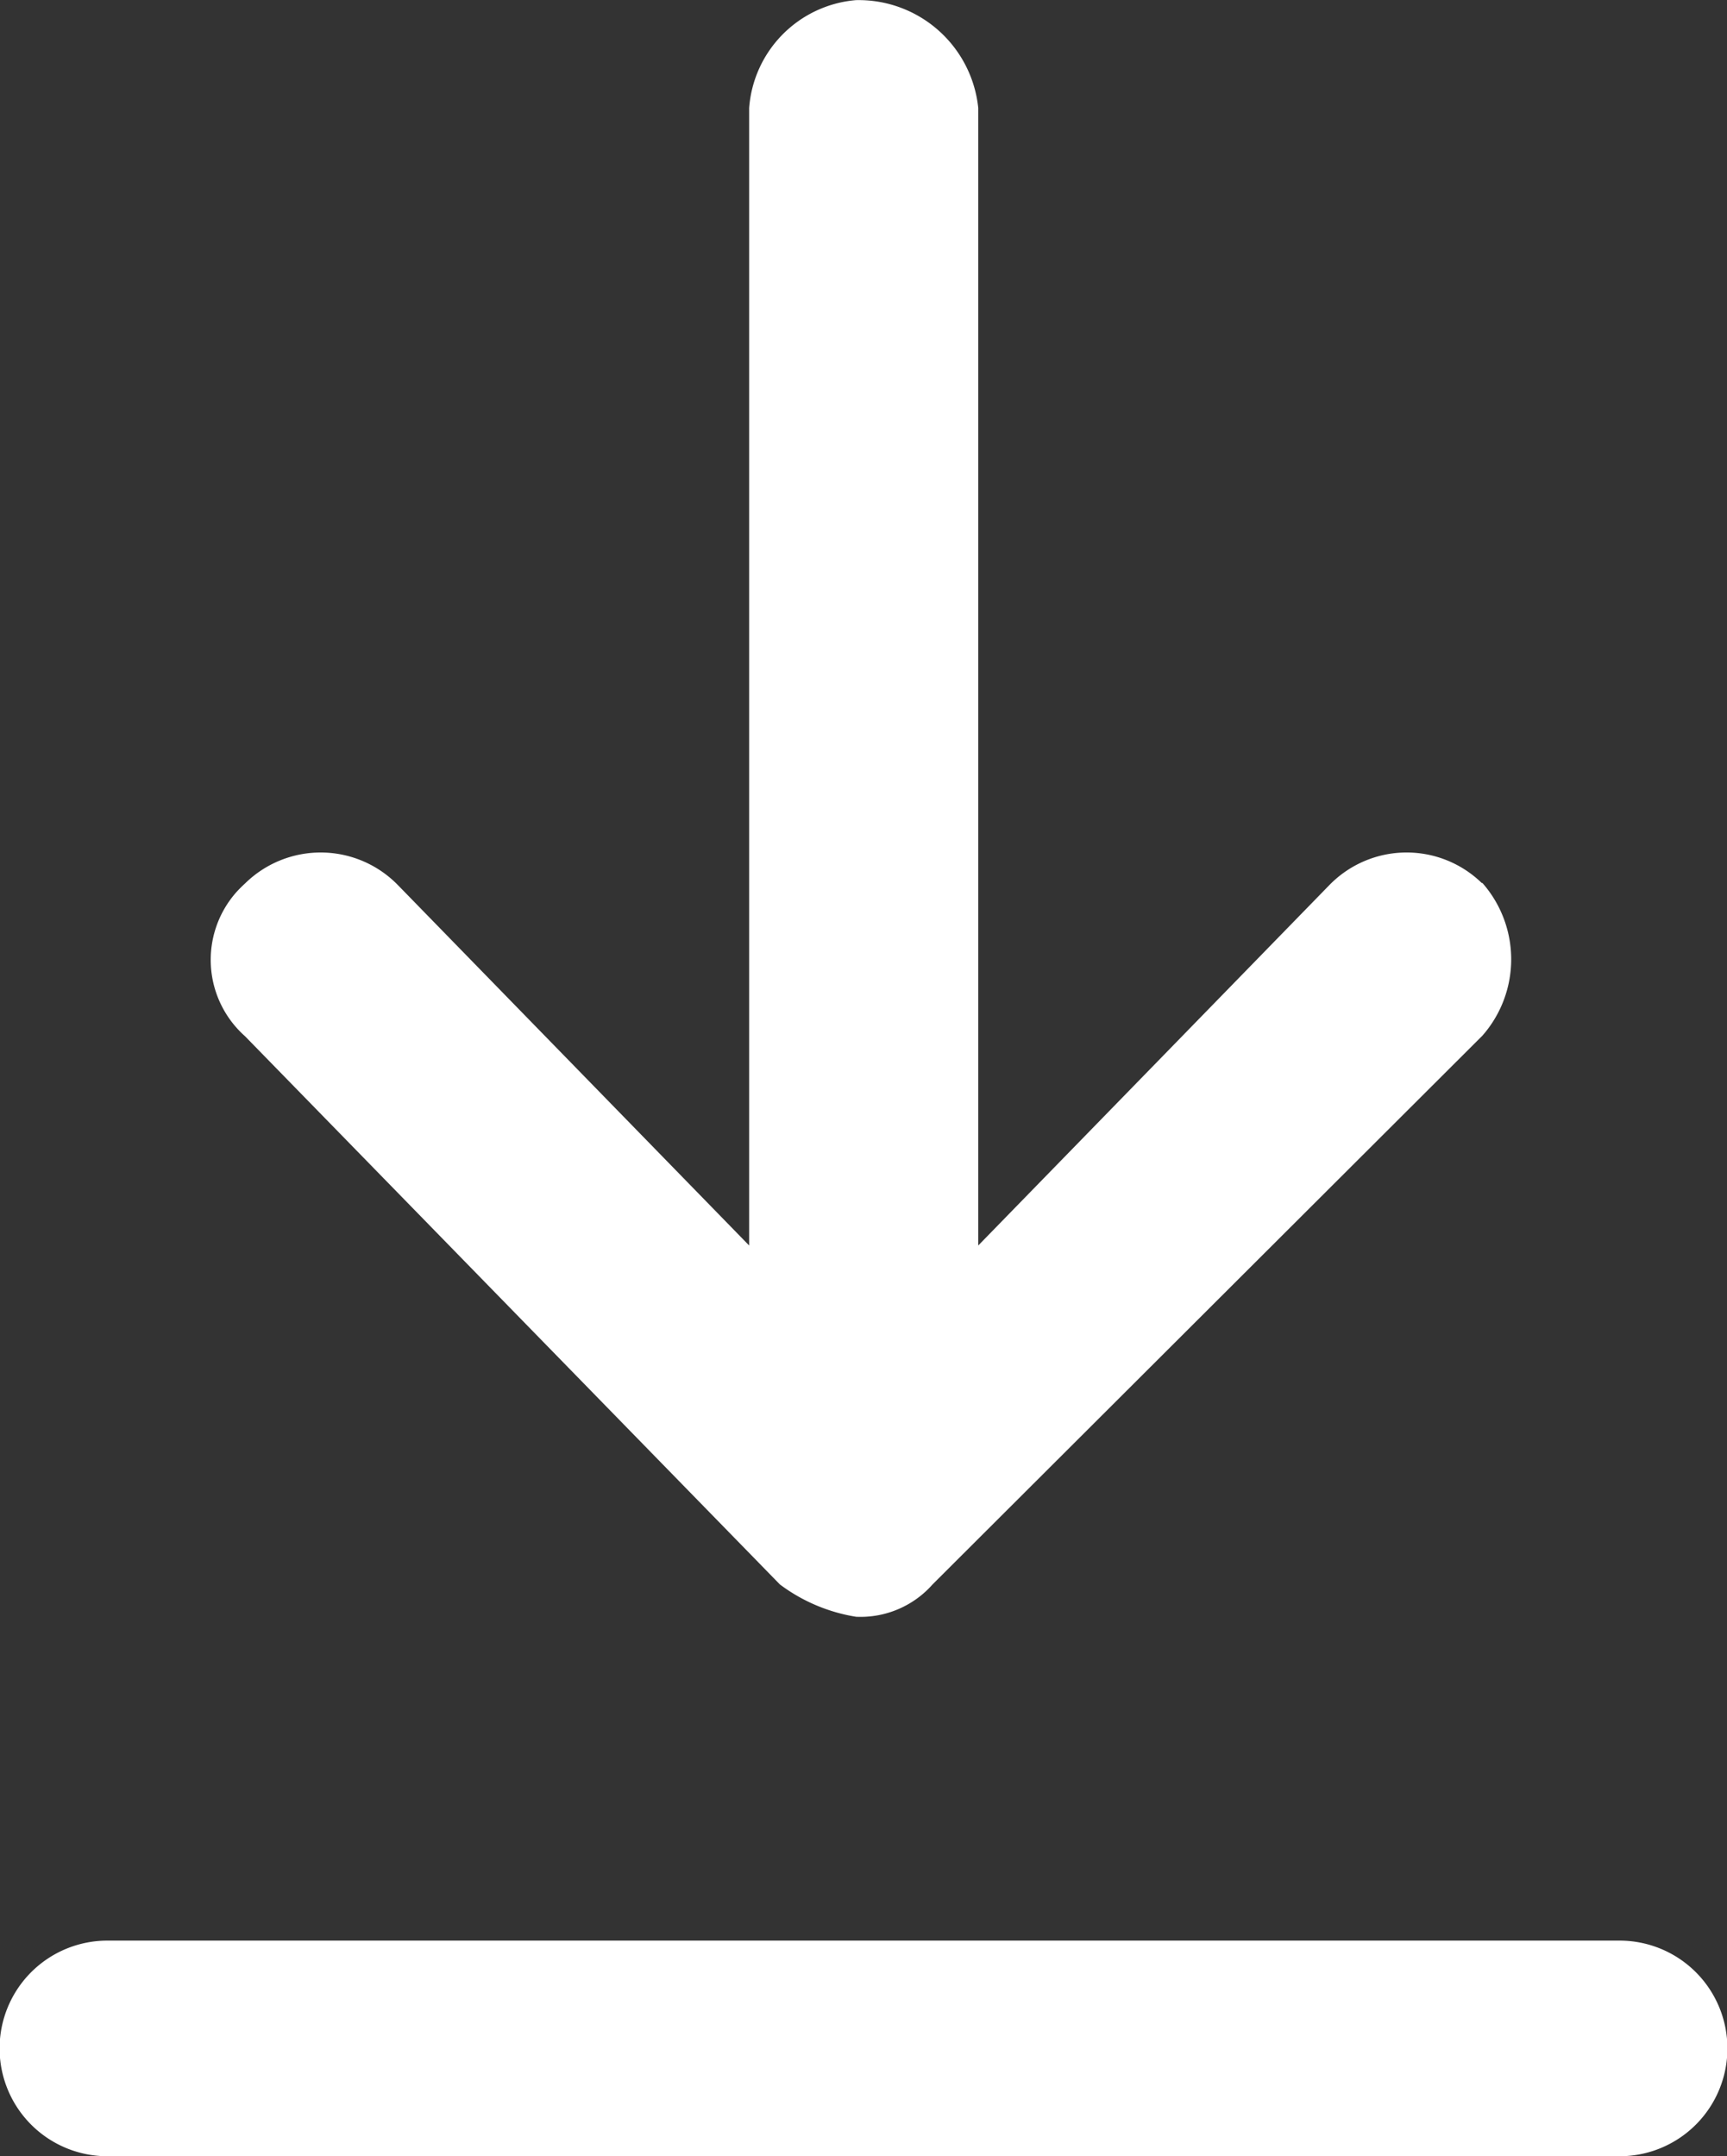 <svg xmlns="http://www.w3.org/2000/svg" width="12.815" height="16" viewBox="0 0 12.815 16"><rect x="0" y="0" width="12.815" height="16" fill="#333333" stroke="none"/><defs><style>.a{fill:#fff;fill-rule:evenodd;}</style></defs><path class="a" d="M-105.754,277.762a.758.758,0,0,1-.064-1.069c.02-.022.042-.044.064-.064a.8.8,0,0,1,1.133.01l2.608,2.676v-8.441a.868.868,0,0,1,.792-.8.892.892,0,0,1,.908.8v8.441l2.607-2.676a.8.8,0,0,1,1.129-.014l.005,0a.858.858,0,0,1,0,1.133l-4.08,4.072a.714.714,0,0,1-.567.24,1.28,1.28,0,0,1-.566-.24Zm-1.021,6.711a.8.8,0,0,0-.8.8.8.8,0,0,0,.8.8h11.221a.8.8,0,0,0,.8-.8.8.8,0,0,0-.8-.8Z" transform="translate(107.572 -270.073)"/></svg>